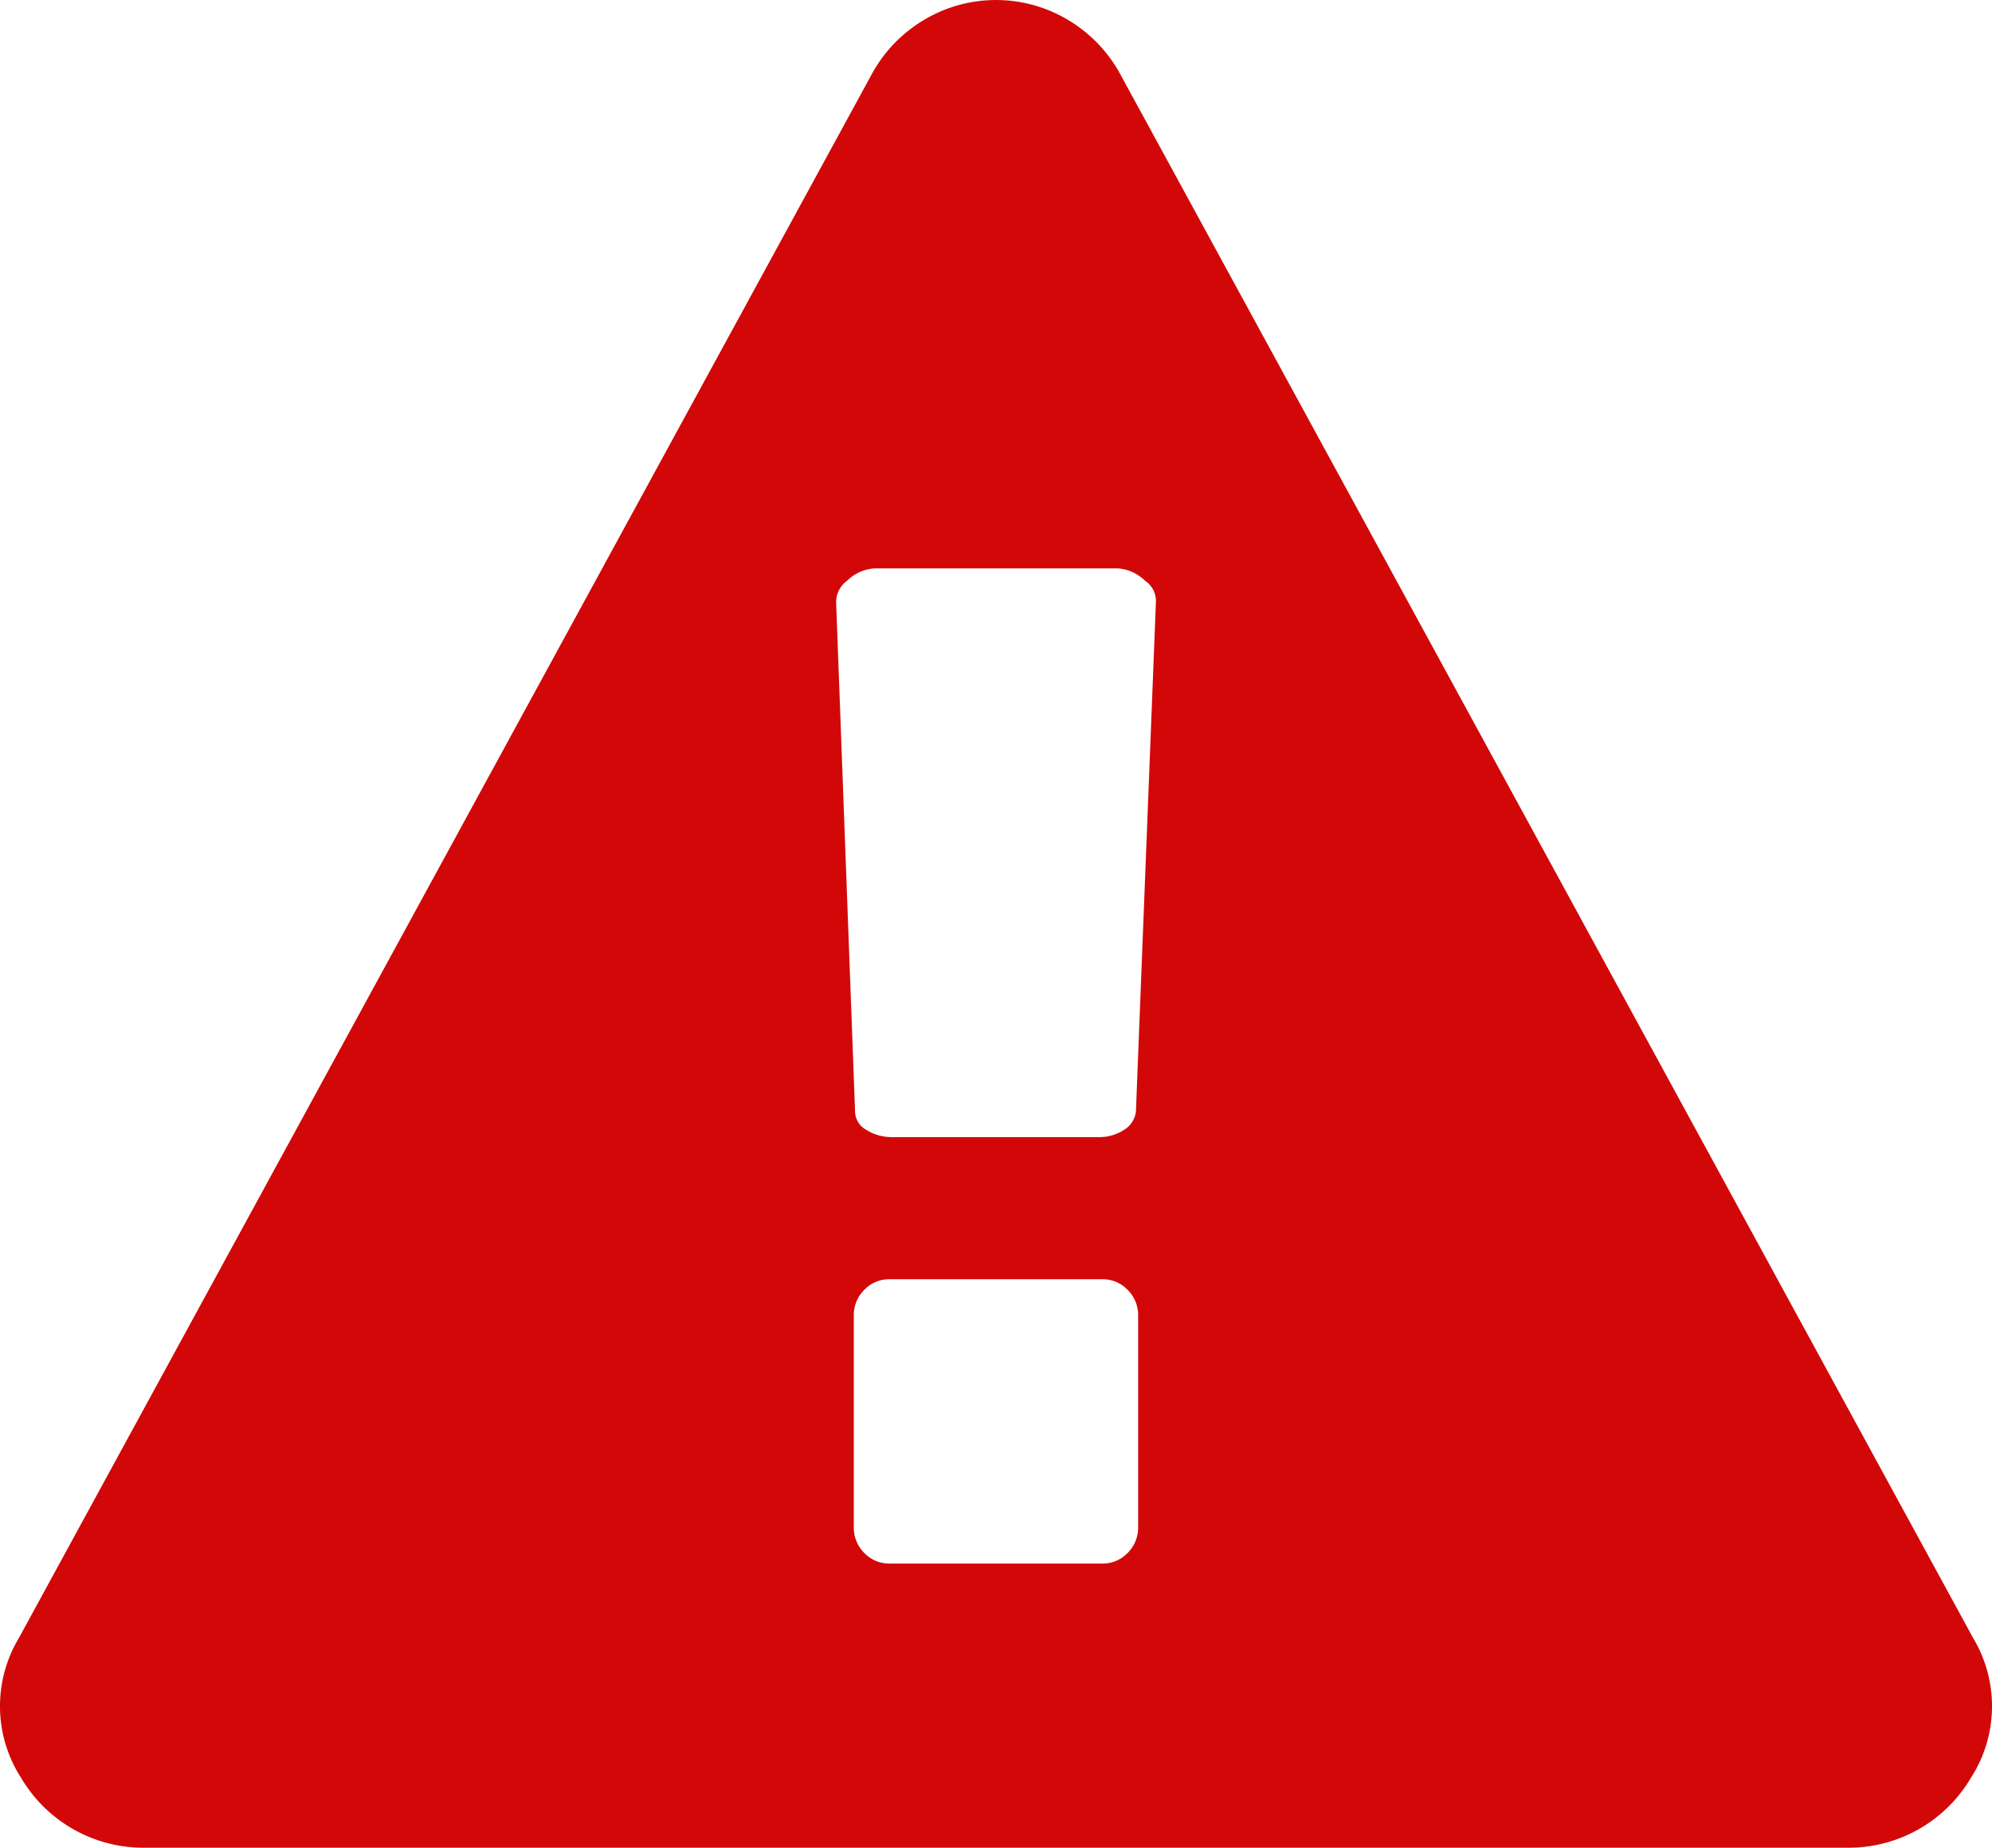<svg xmlns="http://www.w3.org/2000/svg" width="54.182" height="50.255" viewBox="0 0 54.182 50.255"><defs><style>.a{fill:#d20808;}</style></defs><path class="a" d="M29.943,41.527V35.788a.964.964,0,0,0-.287-.71.929.929,0,0,0-.68-.287h-5.8a.929.929,0,0,0-.68.287.964.964,0,0,0-.287.71v5.738a.964.964,0,0,0,.287.71.929.929,0,0,0,.68.287h5.8a.929.929,0,0,0,.68-.287A.964.964,0,0,0,29.943,41.527Zm-.06-11.3.544-13.862a.665.665,0,0,0-.3-.574,1.167,1.167,0,0,0-.725-.332H22.755a1.167,1.167,0,0,0-.725.332.723.723,0,0,0-.3.634l.513,13.8a.58.58,0,0,0,.3.5,1.3,1.3,0,0,0,.725.2h5.587a1.228,1.228,0,0,0,.71-.2A.671.671,0,0,0,29.882,30.231ZM29.46,2.023,52.654,44.547a3.6,3.6,0,0,1-.06,3.805,3.863,3.863,0,0,1-3.322,1.9H2.882a3.863,3.863,0,0,1-3.322-1.9A3.6,3.6,0,0,1-.5,44.547L22.695,2.023A3.857,3.857,0,0,1,24.114.544a3.816,3.816,0,0,1,3.926,0A3.857,3.857,0,0,1,29.46,2.023Z" transform="translate(1.014)"/></svg>